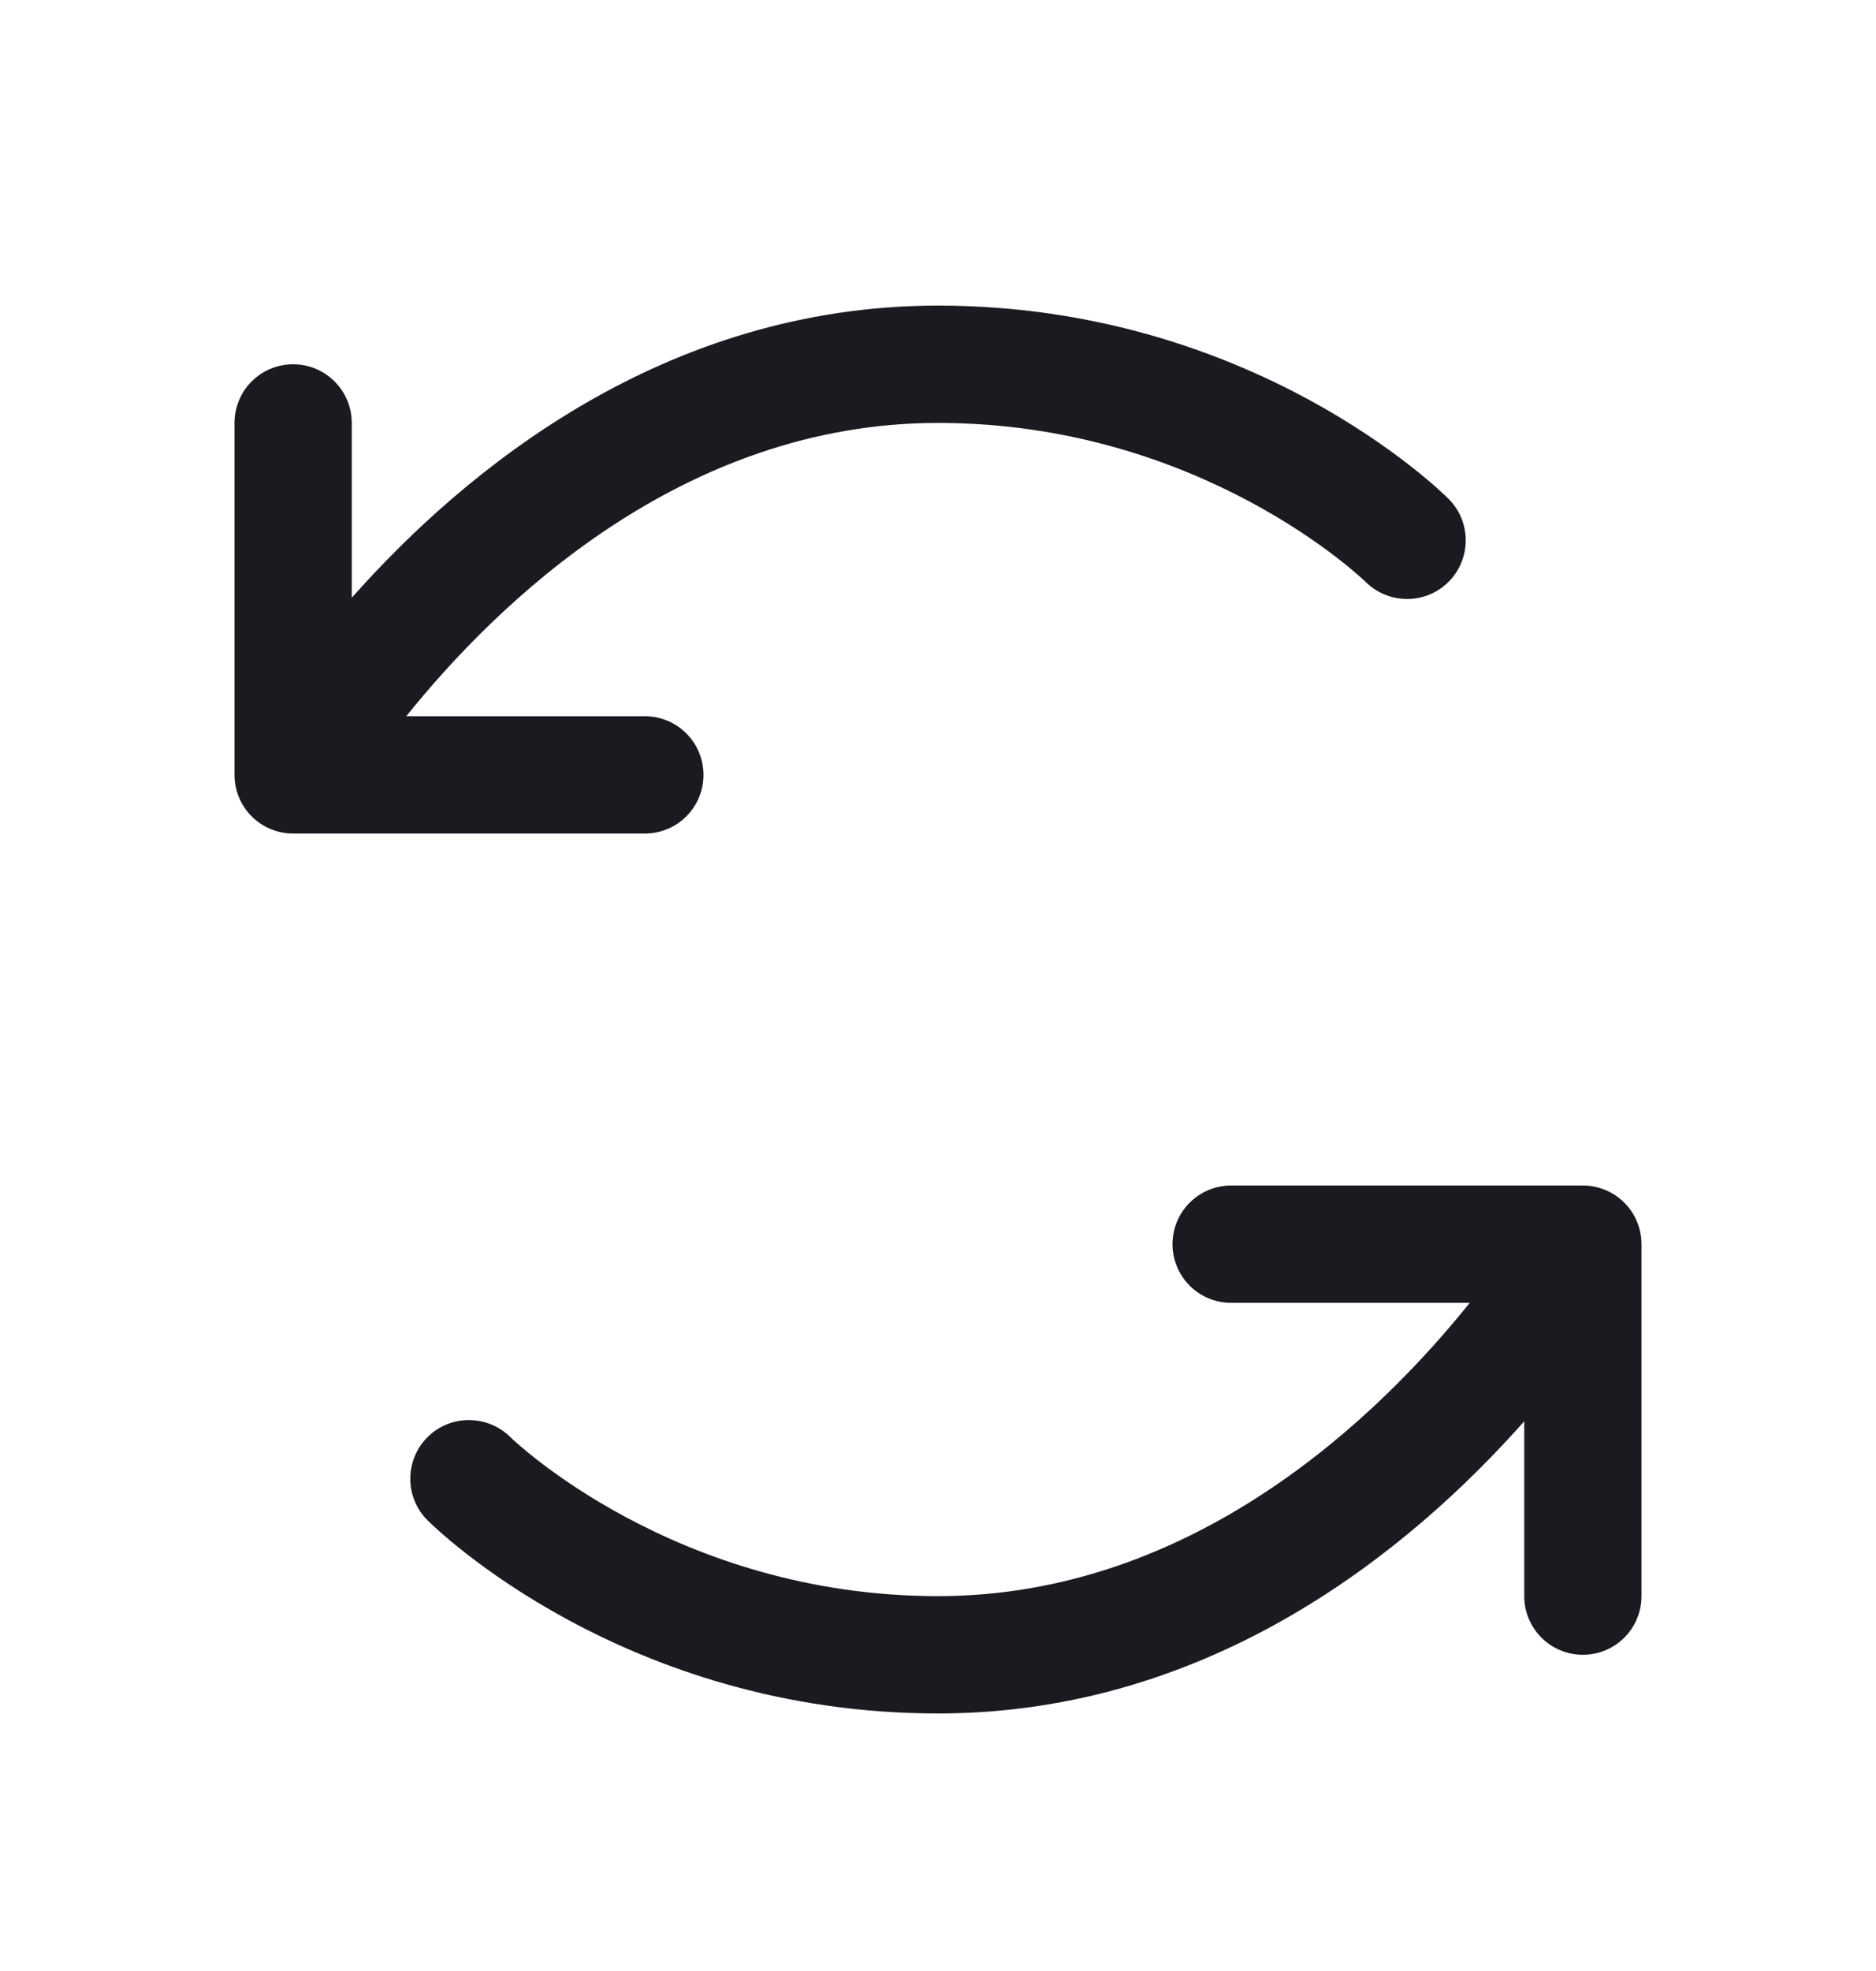 <svg width="20" height="21" viewBox="0 0 20 21" fill="none" xmlns="http://www.w3.org/2000/svg">
<path d="M6.875 8.881H3.125C2.959 8.881 2.8 8.815 2.683 8.698C2.566 8.581 2.5 8.422 2.5 8.256V4.506C2.5 4.34 2.566 4.181 2.683 4.064C2.8 3.947 2.959 3.881 3.125 3.881C3.291 3.881 3.45 3.947 3.567 4.064C3.684 4.181 3.75 4.34 3.75 4.506V6.369C4.959 5.006 7.079 3.256 10 3.256C13.345 3.256 15.358 5.23 15.442 5.314C15.56 5.431 15.626 5.59 15.626 5.756C15.626 5.922 15.561 6.081 15.444 6.198C15.327 6.316 15.168 6.382 15.002 6.382C14.836 6.382 14.677 6.317 14.559 6.2C14.538 6.179 12.806 4.506 10 4.506C7.266 4.506 5.295 6.432 4.331 7.631H6.875C7.041 7.631 7.2 7.697 7.317 7.814C7.434 7.931 7.5 8.09 7.5 8.256C7.5 8.422 7.434 8.581 7.317 8.698C7.2 8.815 7.041 8.881 6.875 8.881ZM16.875 12.631H13.125C12.959 12.631 12.8 12.697 12.683 12.814C12.566 12.931 12.5 13.09 12.5 13.256C12.5 13.422 12.566 13.581 12.683 13.698C12.8 13.815 12.959 13.881 13.125 13.881H15.669C14.706 15.08 12.734 17.006 10 17.006C7.194 17.006 5.462 15.333 5.441 15.312C5.323 15.195 5.164 15.13 4.998 15.13C4.832 15.13 4.673 15.196 4.556 15.314C4.439 15.431 4.374 15.591 4.374 15.756C4.374 15.922 4.44 16.081 4.558 16.198C4.642 16.282 6.655 18.256 10 18.256C12.921 18.256 15.041 16.506 16.25 15.143V17.006C16.25 17.172 16.316 17.331 16.433 17.448C16.55 17.565 16.709 17.631 16.875 17.631C17.041 17.631 17.2 17.565 17.317 17.448C17.434 17.331 17.5 17.172 17.5 17.006V13.256C17.5 13.09 17.434 12.931 17.317 12.814C17.2 12.697 17.041 12.631 16.875 12.631Z" fill="#1A1A21"/>
</svg>
